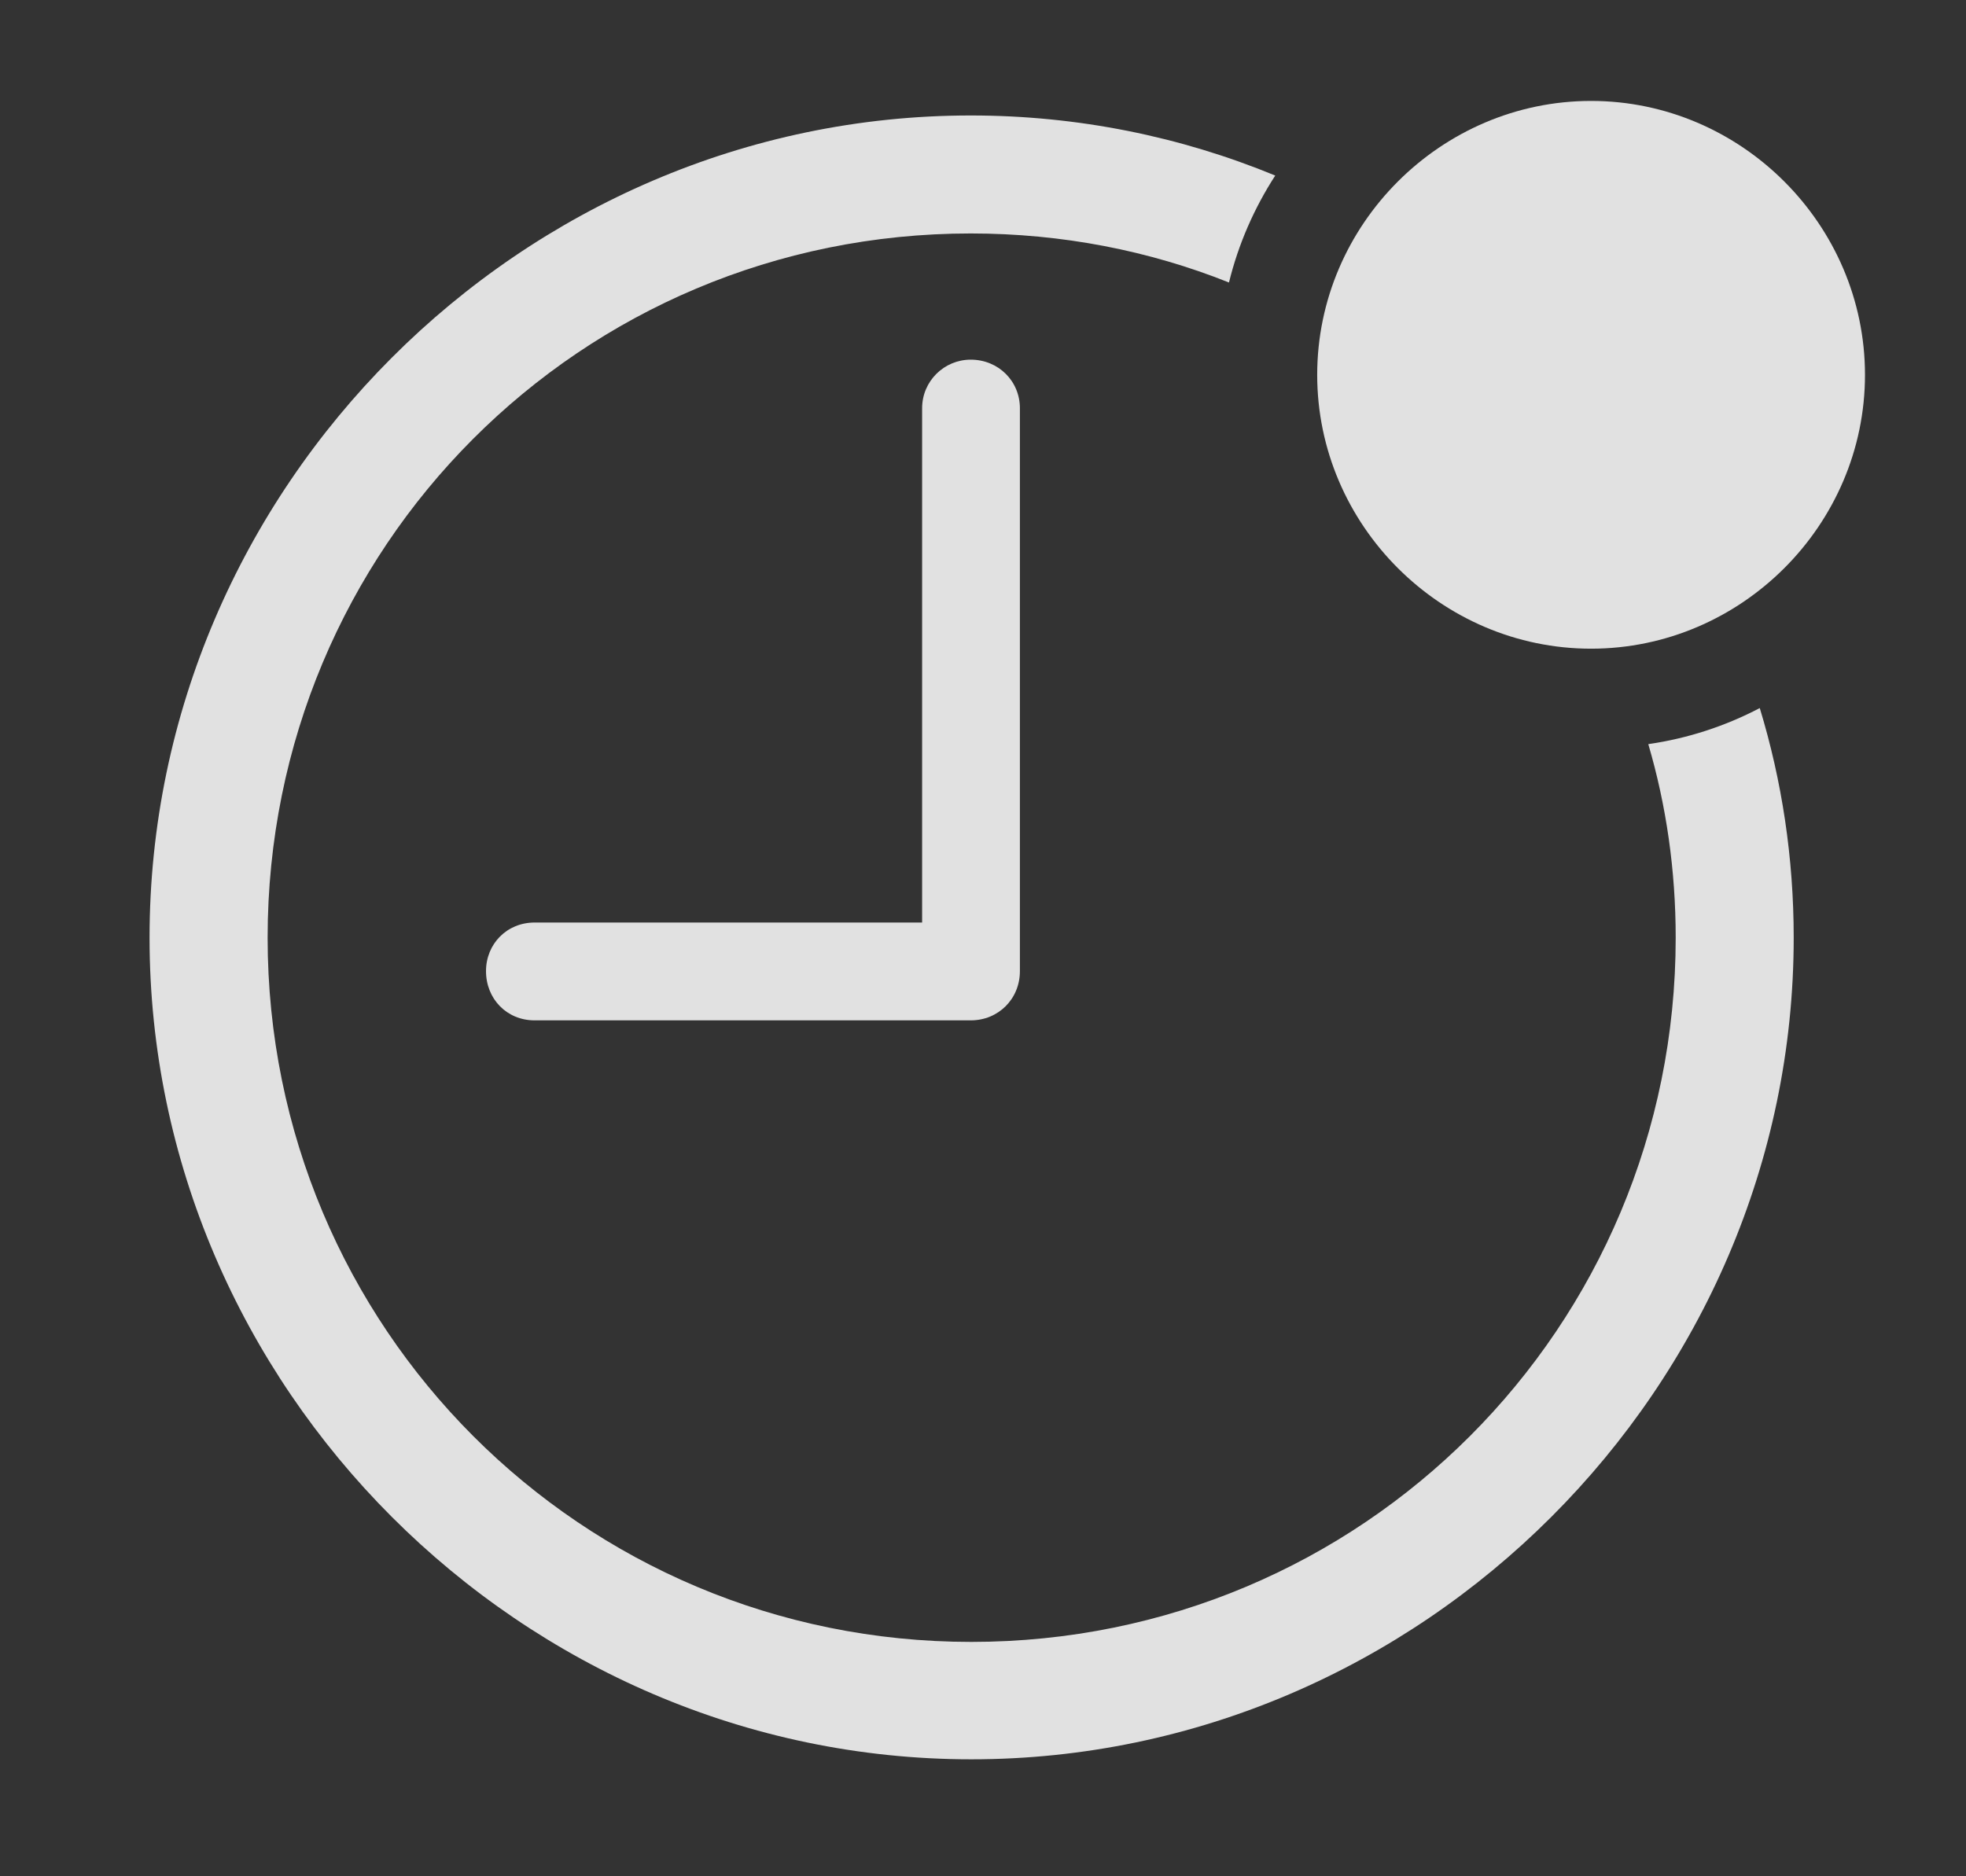<?xml version="1.0" encoding="UTF-8"?>
<!--Generator: Apple Native CoreSVG 232.5-->
<!DOCTYPE svg
PUBLIC "-//W3C//DTD SVG 1.1//EN"
       "http://www.w3.org/Graphics/SVG/1.1/DTD/svg11.dtd">
<svg version="1.1" xmlns="http://www.w3.org/2000/svg" xmlns:xlink="http://www.w3.org/1999/xlink" width="30.42" height="29.033">
 <rect width="100%" height="100%" fill="#333333" stroke="none"/>
 <g>
  <rect height="29.033" opacity="0" width="30.42" x="0" y="0"/>
  <path d="M19.732 2.717C19.407 3.219 19.162 3.776 19.016 4.372C17.783 3.879 16.433 3.613 15.02 3.613C8.984 3.613 4.141 8.467 4.141 14.512C4.141 20.547 8.994 25.41 15.029 25.41C21.074 25.41 25.928 20.547 25.928 14.512C25.928 13.47 25.783 12.464 25.504 11.516C26.117 11.428 26.698 11.236 27.229 10.958C27.573 12.086 27.754 13.28 27.754 14.512C27.754 21.465 21.992 27.227 15.029 27.227C8.076 27.227 2.314 21.465 2.314 14.512C2.314 7.549 8.066 1.787 15.02 1.787C16.68 1.787 18.273 2.115 19.732 2.717ZM15.781 6.318L15.781 15.029C15.781 15.459 15.449 15.791 15.02 15.791L8.271 15.791C7.842 15.791 7.52 15.459 7.52 15.029C7.52 14.609 7.842 14.277 8.271 14.277L14.268 14.277L14.268 6.318C14.268 5.898 14.609 5.566 15.02 5.566C15.449 5.566 15.781 5.898 15.781 6.318Z" fill="#ffffff" fill-opacity="0.85"/>
  <path d="M24.619 10.039C26.943 10.039 28.857 8.125 28.857 5.801C28.857 3.477 26.943 1.562 24.619 1.562C22.295 1.562 20.381 3.477 20.381 5.801C20.381 8.125 22.295 10.039 24.619 10.039Z" fill="#ffffff" fill-opacity="0.85"/>
 </g>
</svg>
